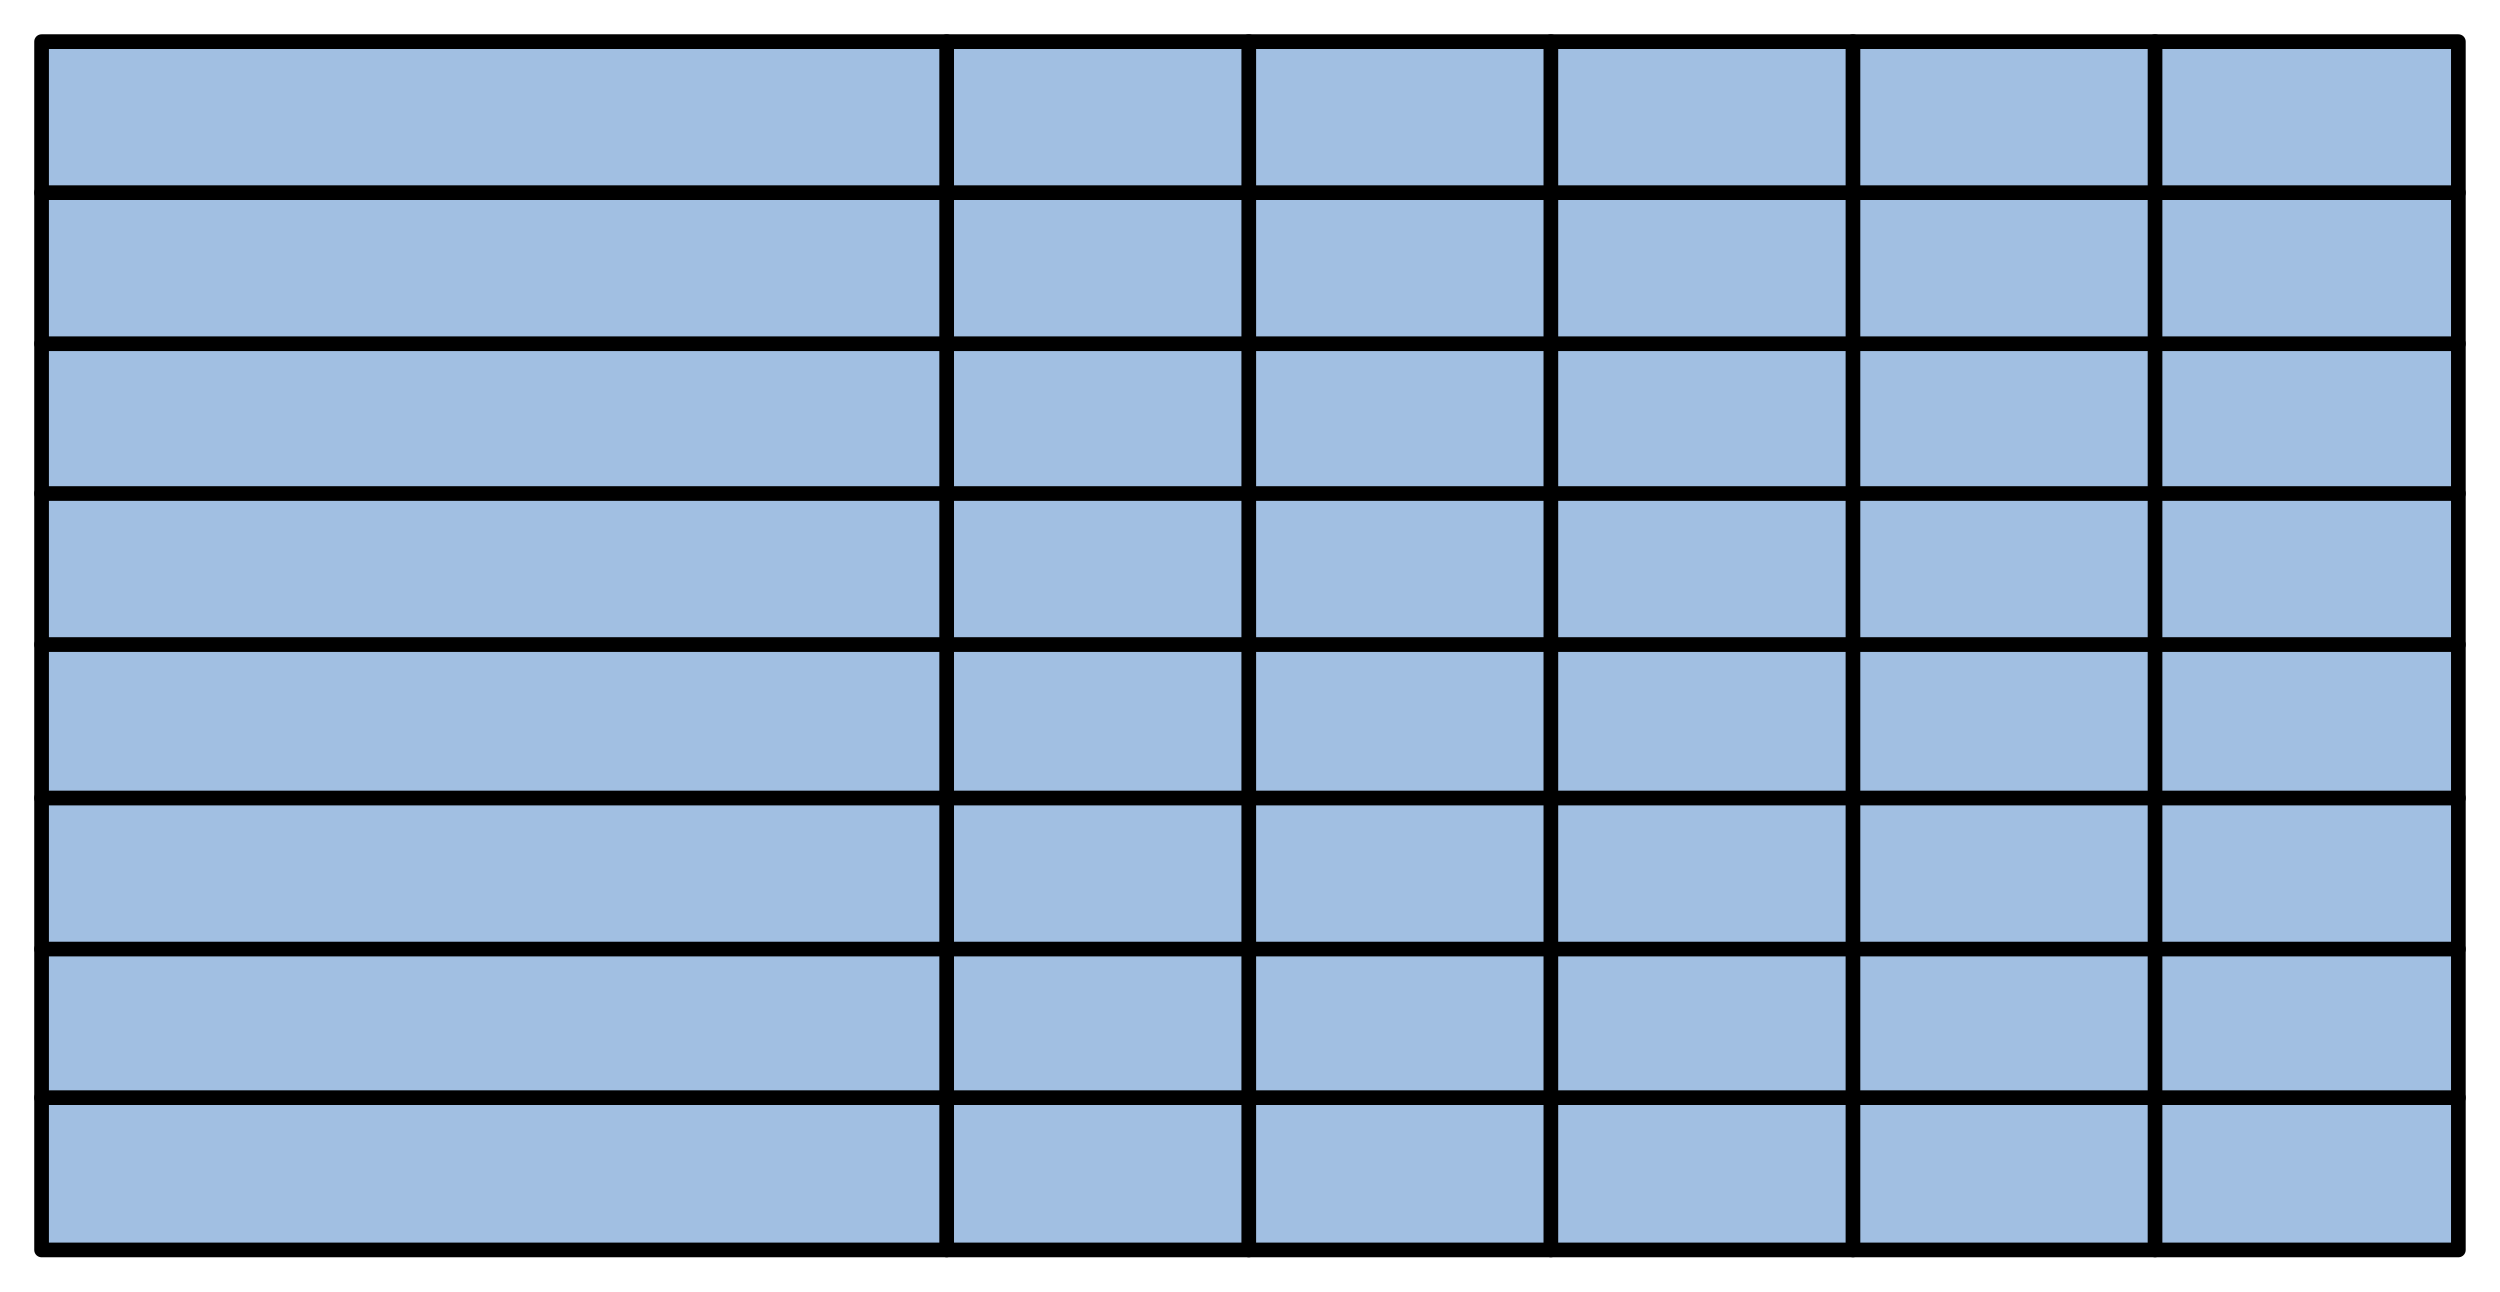 <?xml version="1.0" encoding="utf-8"?>
<!-- Generator: Adobe Illustrator 15.0.0, SVG Export Plug-In . SVG Version: 6.00 Build 0)  -->
<!DOCTYPE svg PUBLIC "-//W3C//DTD SVG 1.1//EN" "http://www.w3.org/Graphics/SVG/1.1/DTD/svg11.dtd">
<svg version="1.1" id="_x30_" xmlns:agg="http://www.example.com"
	 xmlns="http://www.w3.org/2000/svg" preserveAspectRatio="none"   x="0px" y="0px" 
	  viewBox="0 0 85.138 43.984" enable-background="new 0 0 85.138 43.984" xml:space="preserve">
<agg:params>
	<agg:param type="C" name="color" description="Color" cssAttributes="fill" classes="color"/>
	<agg:param type="C" name="strokeColor" description="Stroke Color" cssAttributes="stroke" classes="color,stroked"/>
</agg:params>
<style type="text/css" >
<![CDATA[

	.color,.stroked,.dashed{
		stroke-width:0.5;
		stroke-linecap:round;
		stroke-linejoin:round;
		stroke: #000000;
	}
	
	.color {
		fill:   #A1BFE2;

	}
	
	.stroked,.dashed{
		fill:none;
	}
	
	.dashed {
		stroke-dasharray:1.417,1.417;
	}

      ]]>
</style>

<polygon class="color" points="1.416,1.418 83.72,1.418 83.72,42.567 1.416,42.567 1.416,1.418 	"/>

<g class="stroked">
	<line x1="1.416" y1="11.705" x2="83.72" y2="11.705"/>
	<line x1="1.416" y1="21.951" x2="83.72" y2="21.951"/>
	<line x1="1.416" y1="32.32" x2="83.72" y2="32.32"/>
	<line x1="1.416" y1="6.562" x2="83.72" y2="6.562"/>
	<line x1="1.416" y1="16.807" x2="83.72" y2="16.807"/>
	<line x1="1.416" y1="27.177" x2="83.72" y2="27.177"/>
	<line x1="1.416" y1="37.382" x2="83.72" y2="37.382"/>
	<line x1="52.815" y1="1.418" x2="52.815" y2="42.567"/>
	<line x1="42.527" y1="1.418" x2="42.527" y2="42.567"/>
	<line x1="73.39" y1="1.418" x2="73.39" y2="42.567"/>
	<line x1="32.239" y1="1.418" x2="32.239" y2="42.567"/>
	<line x1="63.103" y1="1.418" x2="63.103" y2="42.567"/>
</g>
</svg>
